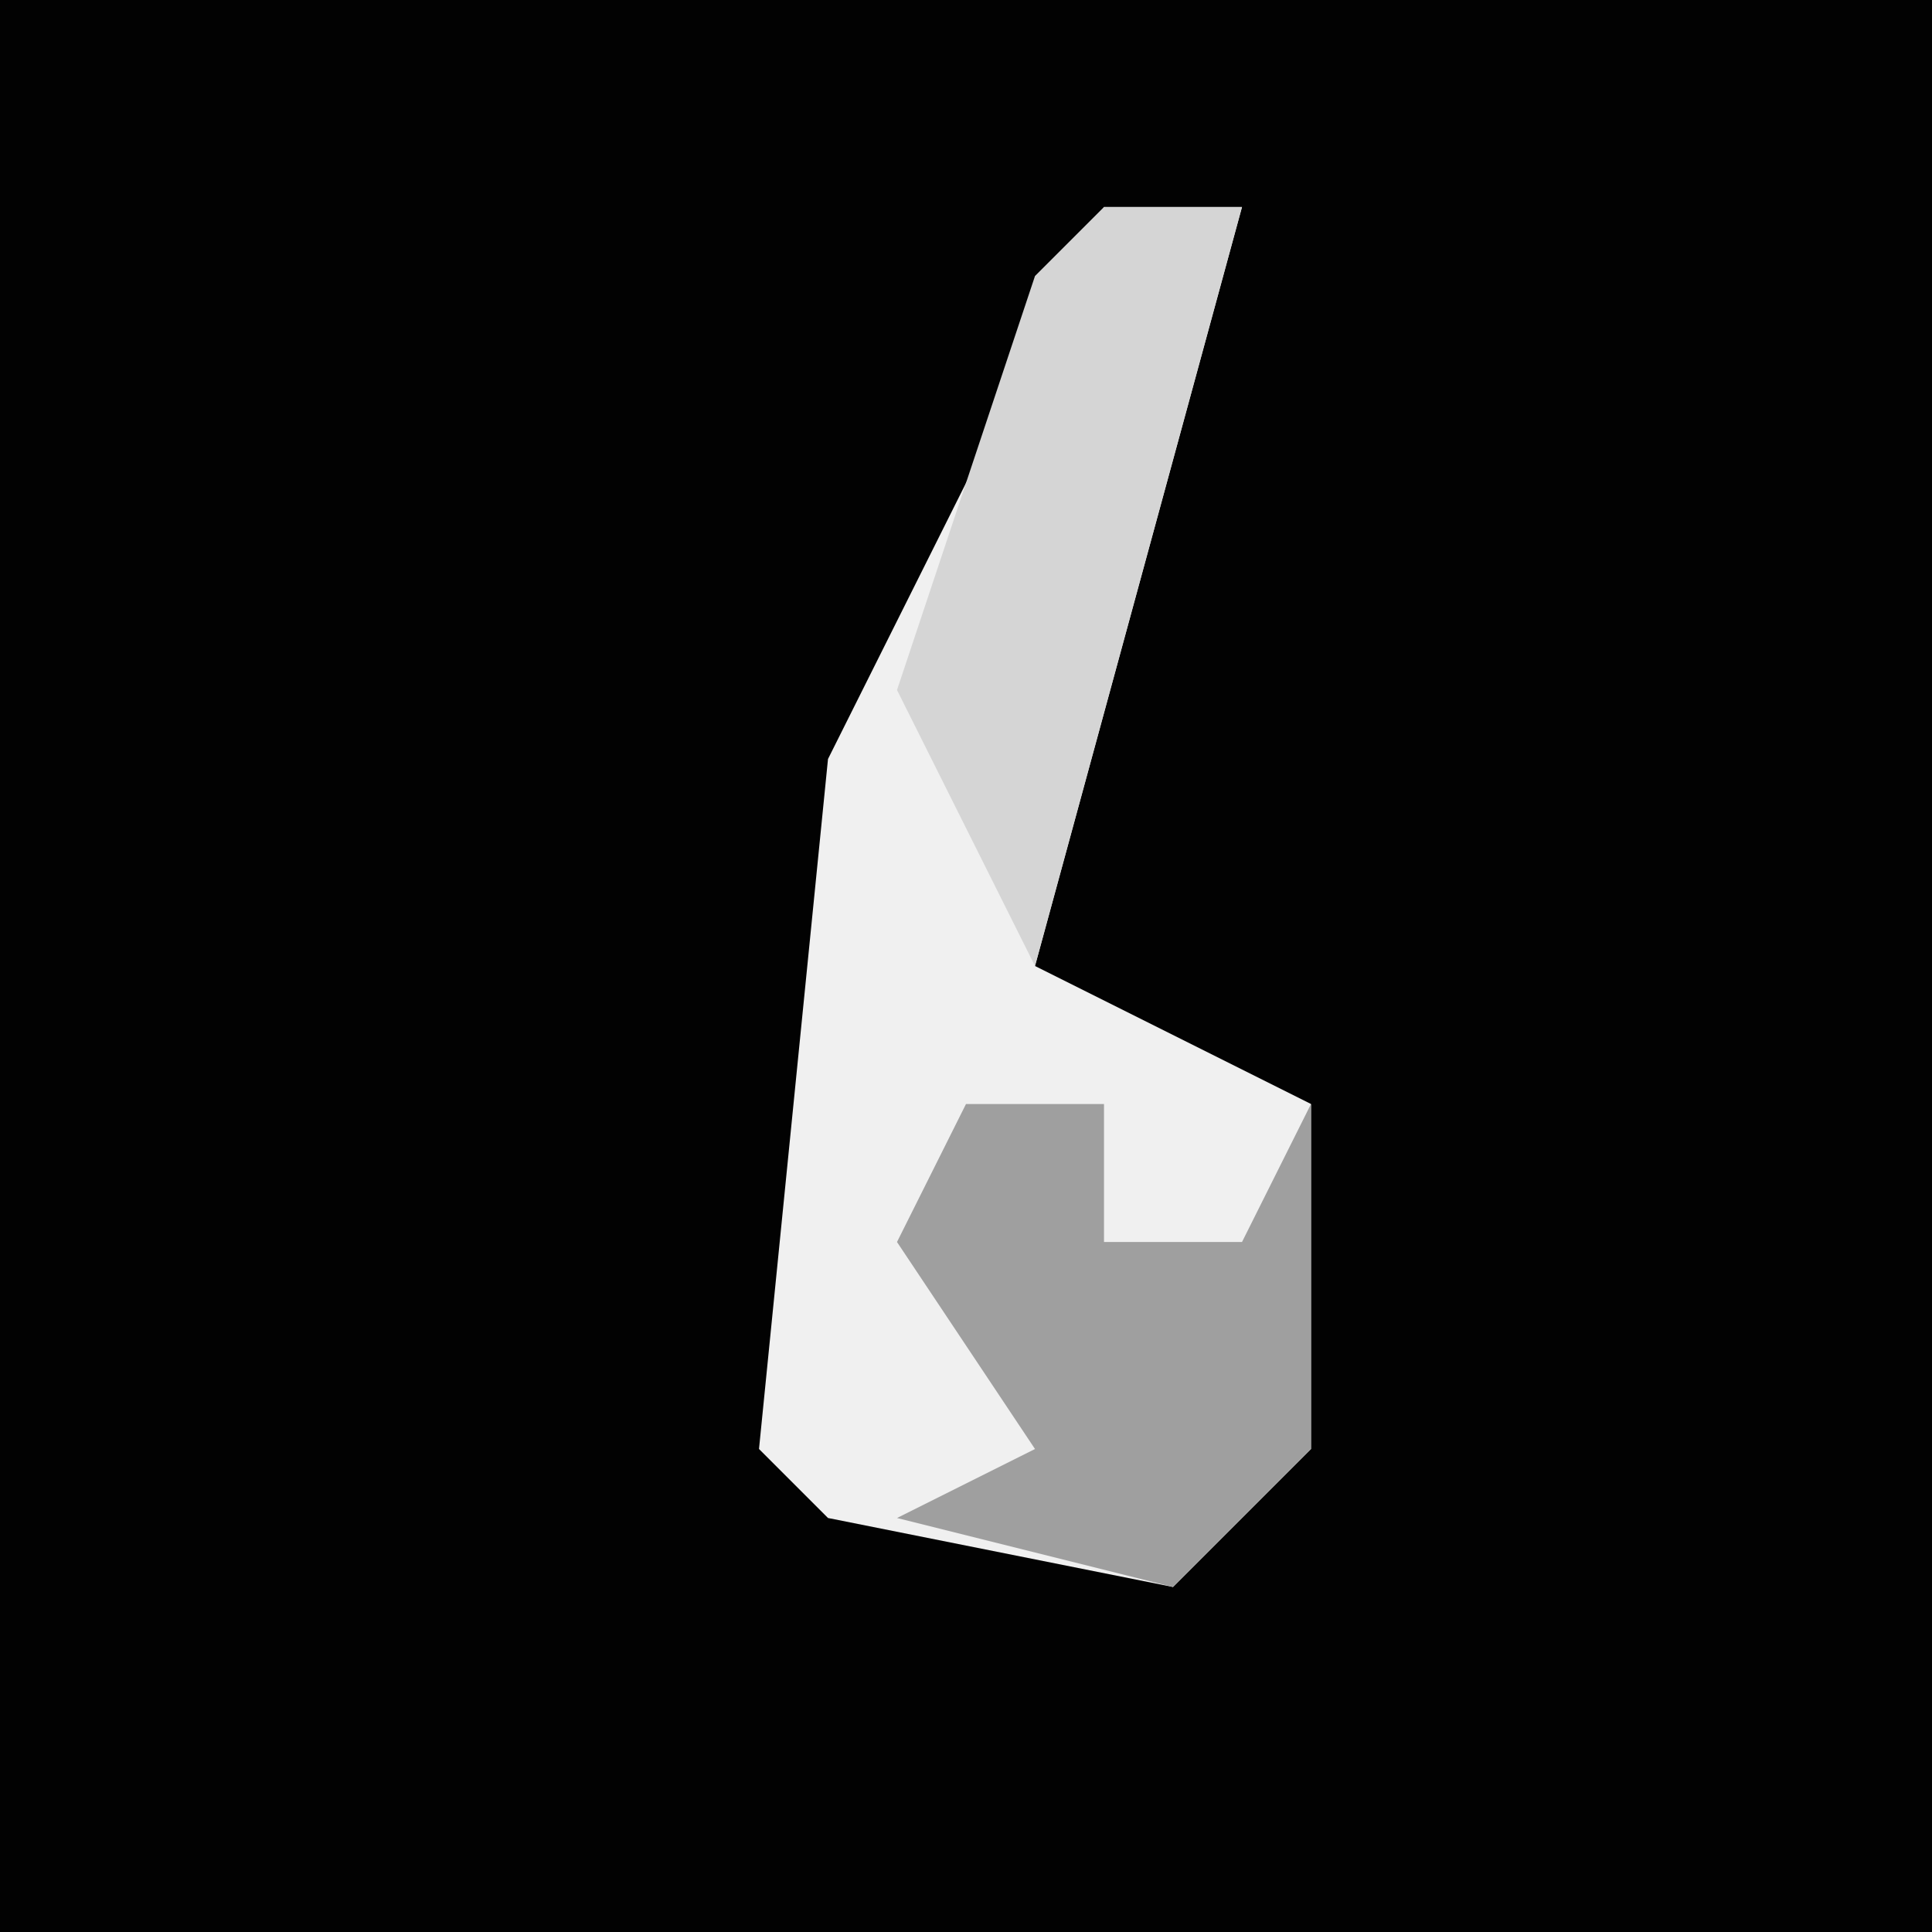 <?xml version="1.0" encoding="UTF-8"?>
<svg version="1.1" xmlns="http://www.w3.org/2000/svg" width="28" height="28">
<path d="M0,0 L28,0 L28,28 L0,28 Z " fill="#020202" transform="translate(0,0)"/>
<path d="M0,0 L2,0 L-1,11 L3,13 L3,18 L1,20 L-4,19 L-5,18 L-4,8 Z " fill="#F0F0F0" transform="translate(16,3)"/>
<path d="M0,0 L2,0 L2,2 L4,2 L5,0 L5,5 L3,7 L-1,6 L1,5 L-1,2 Z " fill="#9F9F9F" transform="translate(14,16)"/>
<path d="M0,0 L2,0 L-1,11 L-3,7 L-1,1 Z " fill="#D5D5D5" transform="translate(16,3)"/>
</svg>
